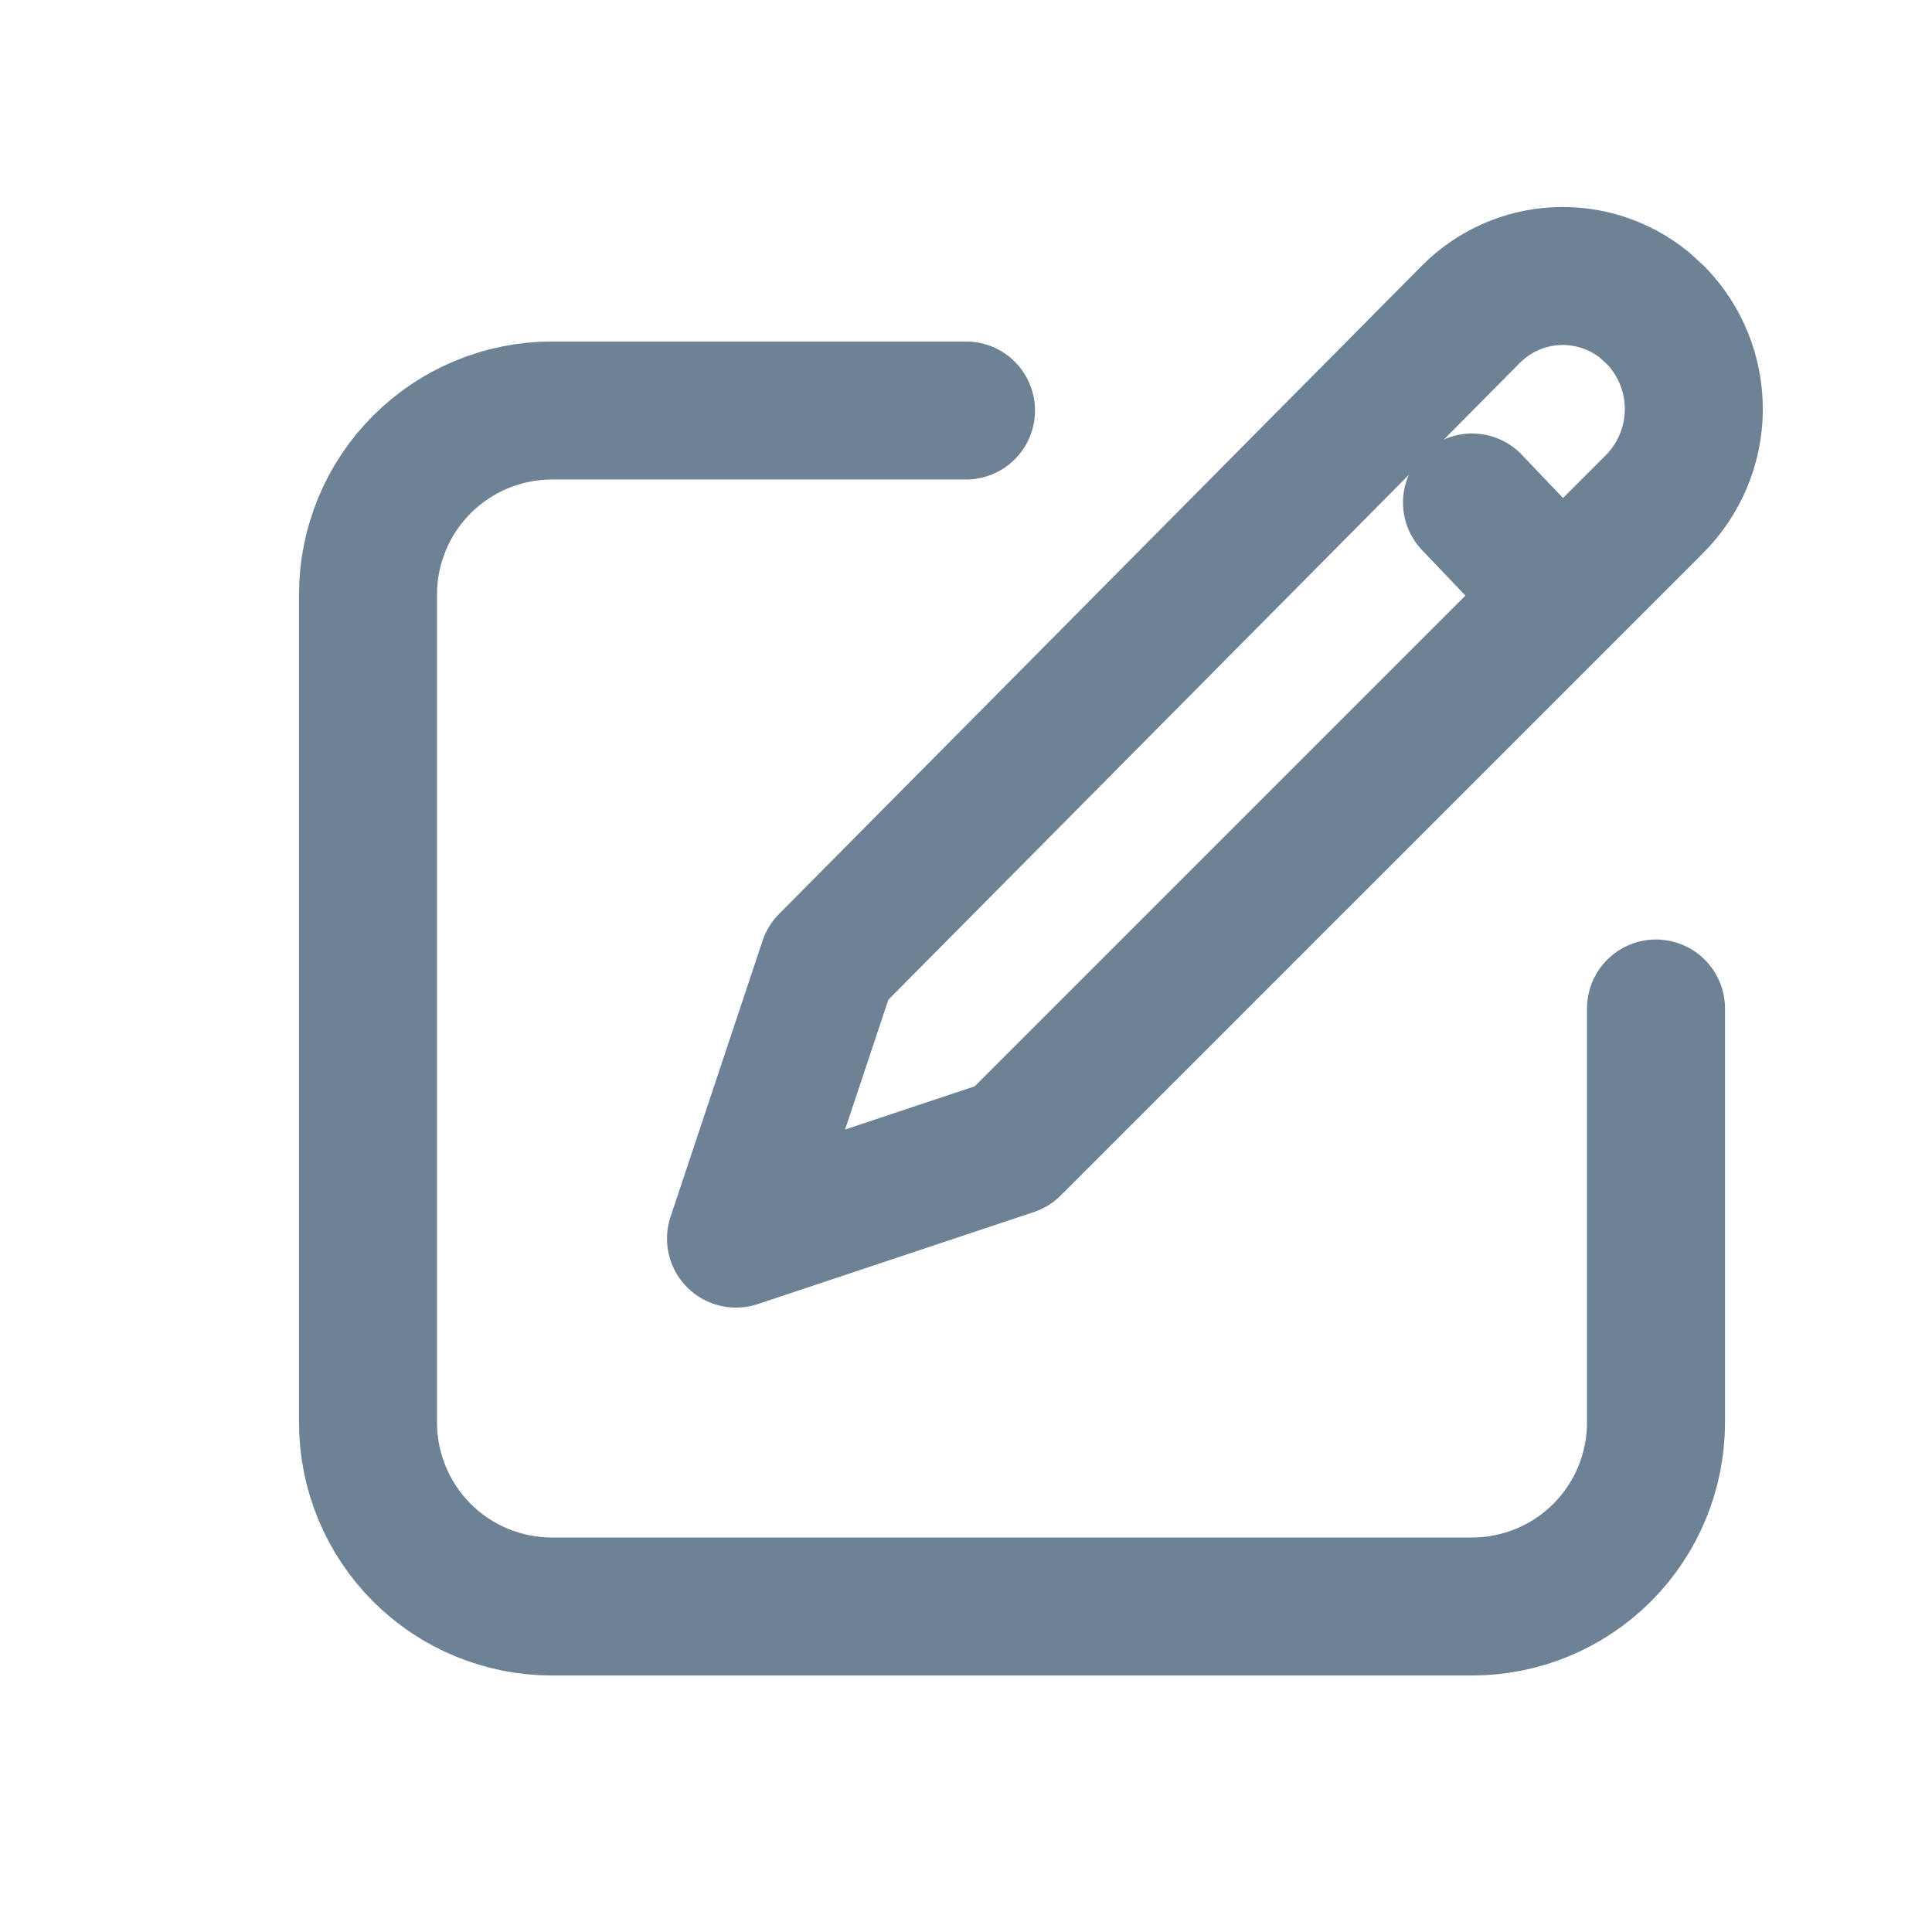 <svg width="21" height="21" viewBox="0 0 21 21" fill="none" xmlns="http://www.w3.org/2000/svg">
<g opacity="0.6">
<path d="M10.5 4.462H6C5.47 4.462 4.961 4.673 4.586 5.048C4.211 5.423 4 5.932 4 6.462V15.462C4 15.993 4.211 16.502 4.586 16.877C4.961 17.252 5.47 17.462 6 17.462H16C16.53 17.462 17.039 17.252 17.414 16.877C17.789 16.502 18 15.993 18 15.462V10.962" stroke="#0B2E4E" stroke-width="1.5" stroke-linecap="round" stroke-linejoin="round"/>
<path fill-rule="evenodd" clip-rule="evenodd" d="M18 3.43C18.267 3.705 18.414 4.075 18.411 4.458C18.408 4.841 18.254 5.208 17.983 5.48L11 12.463L8 13.463L9 10.463L15.987 3.417C16.233 3.169 16.561 3.021 16.91 3.002C17.258 2.983 17.601 3.094 17.872 3.313L18 3.43Z" stroke="#0B2E4E" stroke-width="1.5" stroke-linecap="round" stroke-linejoin="round"/>
<path d="M16 5.462L16.953 6.462" stroke="#0B2E4E" stroke-width="1.5" stroke-linecap="round" stroke-linejoin="round"/>
</g>
</svg>

